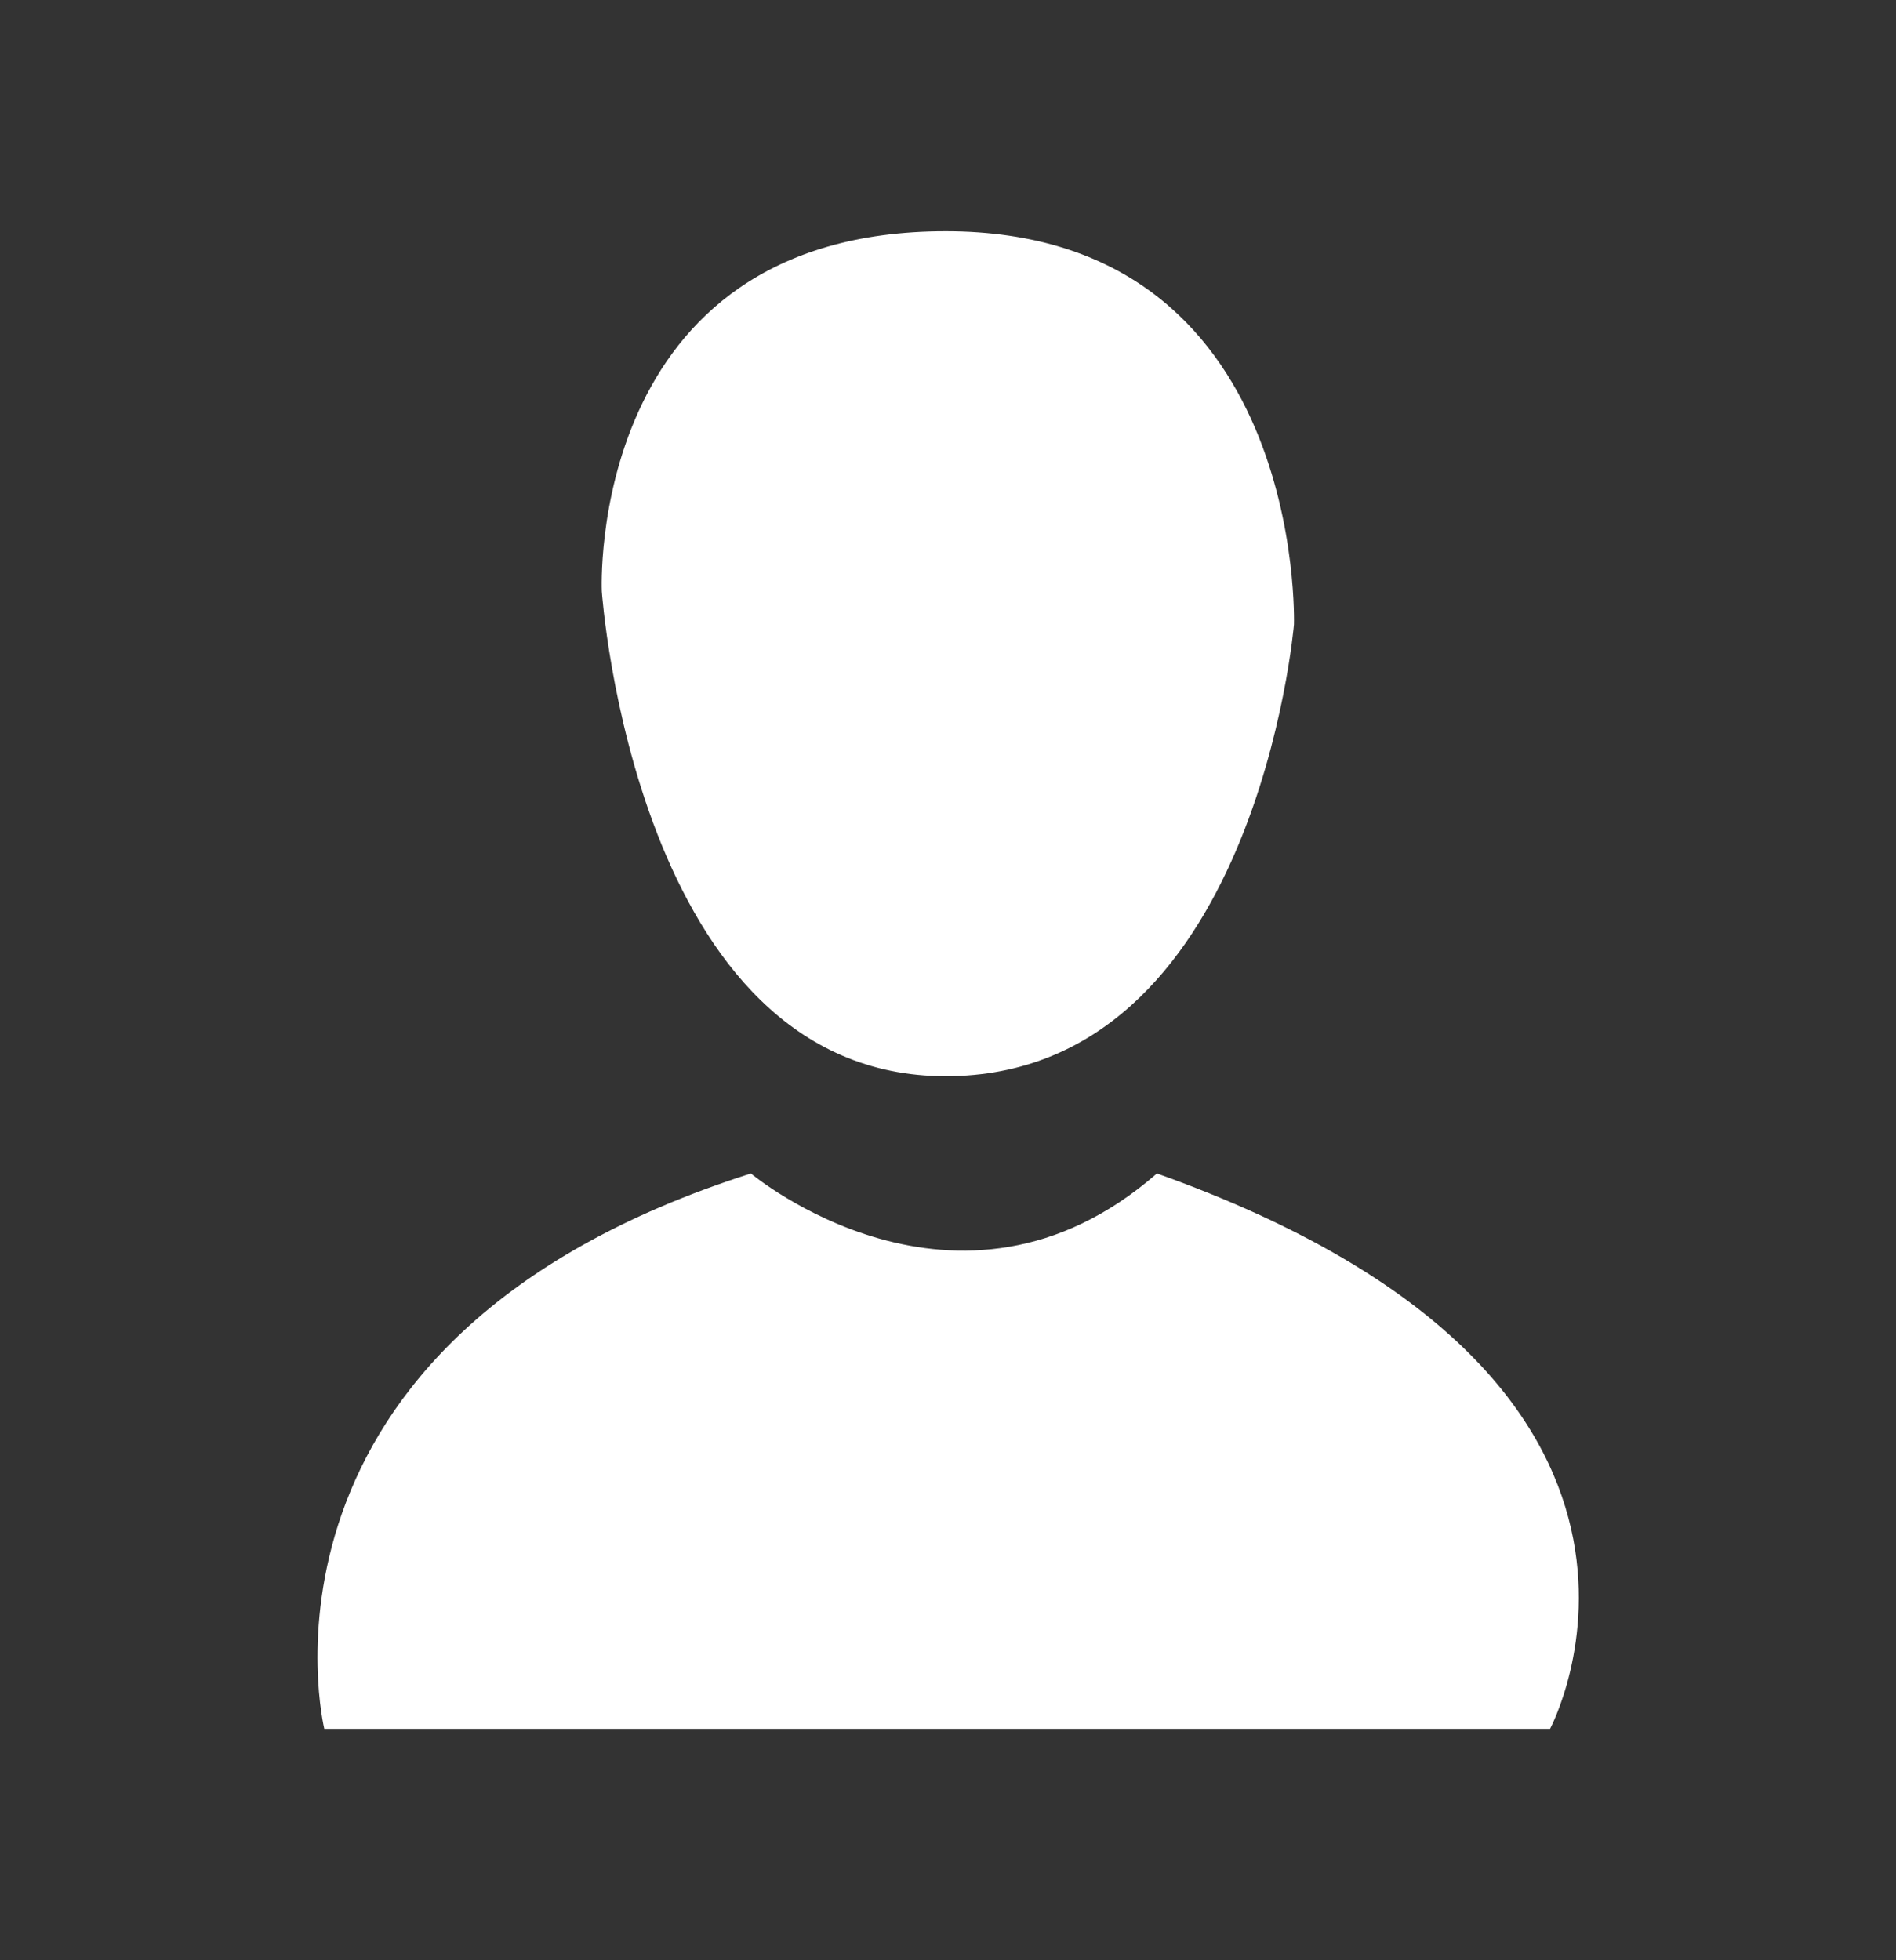 <?xml version="1.0" encoding="UTF-8" standalone="no"?>
<!-- Created with Inkscape (http://www.inkscape.org/) -->

<svg
   xmlns:dc="http://purl.org/dc/elements/1.1/"
   xmlns:cc="http://creativecommons.org/ns#"
   xmlns:rdf="http://www.w3.org/1999/02/22-rdf-syntax-ns#"
   xmlns:svg="http://www.w3.org/2000/svg"
   xmlns="http://www.w3.org/2000/svg"
   version="1.1"
   width="15.4"
   height="15.92"
   viewBox="0 0 15.4 15.92"
   id="Layer_1"
   xml:space="preserve"><rect x="0" y="0" width="15.4" height="15.92" fill="#333333" stroke="none"/><defs
     id="defs19" /><g
     id="g3"><path
       d="m 9.397,9.53 c 4.713,1.68 3.193,4.51 3.193,4.51 H 2.634 c 0,0 -0.773,-3.16 3.465,-4.51 0,0 1.682,1.41 3.298,0 z"
       id="path5"
       style="fill:#ffffff" /><path
       d="m 4.888,4.802 c 0,0 0.27,3.938 2.793,3.938 2.519,0 2.829,-3.668 2.829,-3.668 0,0 0.1,-3.194 -2.829,-3.194 -2.927,0 -2.793,2.924 -2.793,2.924 z"
       id="path7"
       style="fill:#ffffff" /></g></svg>